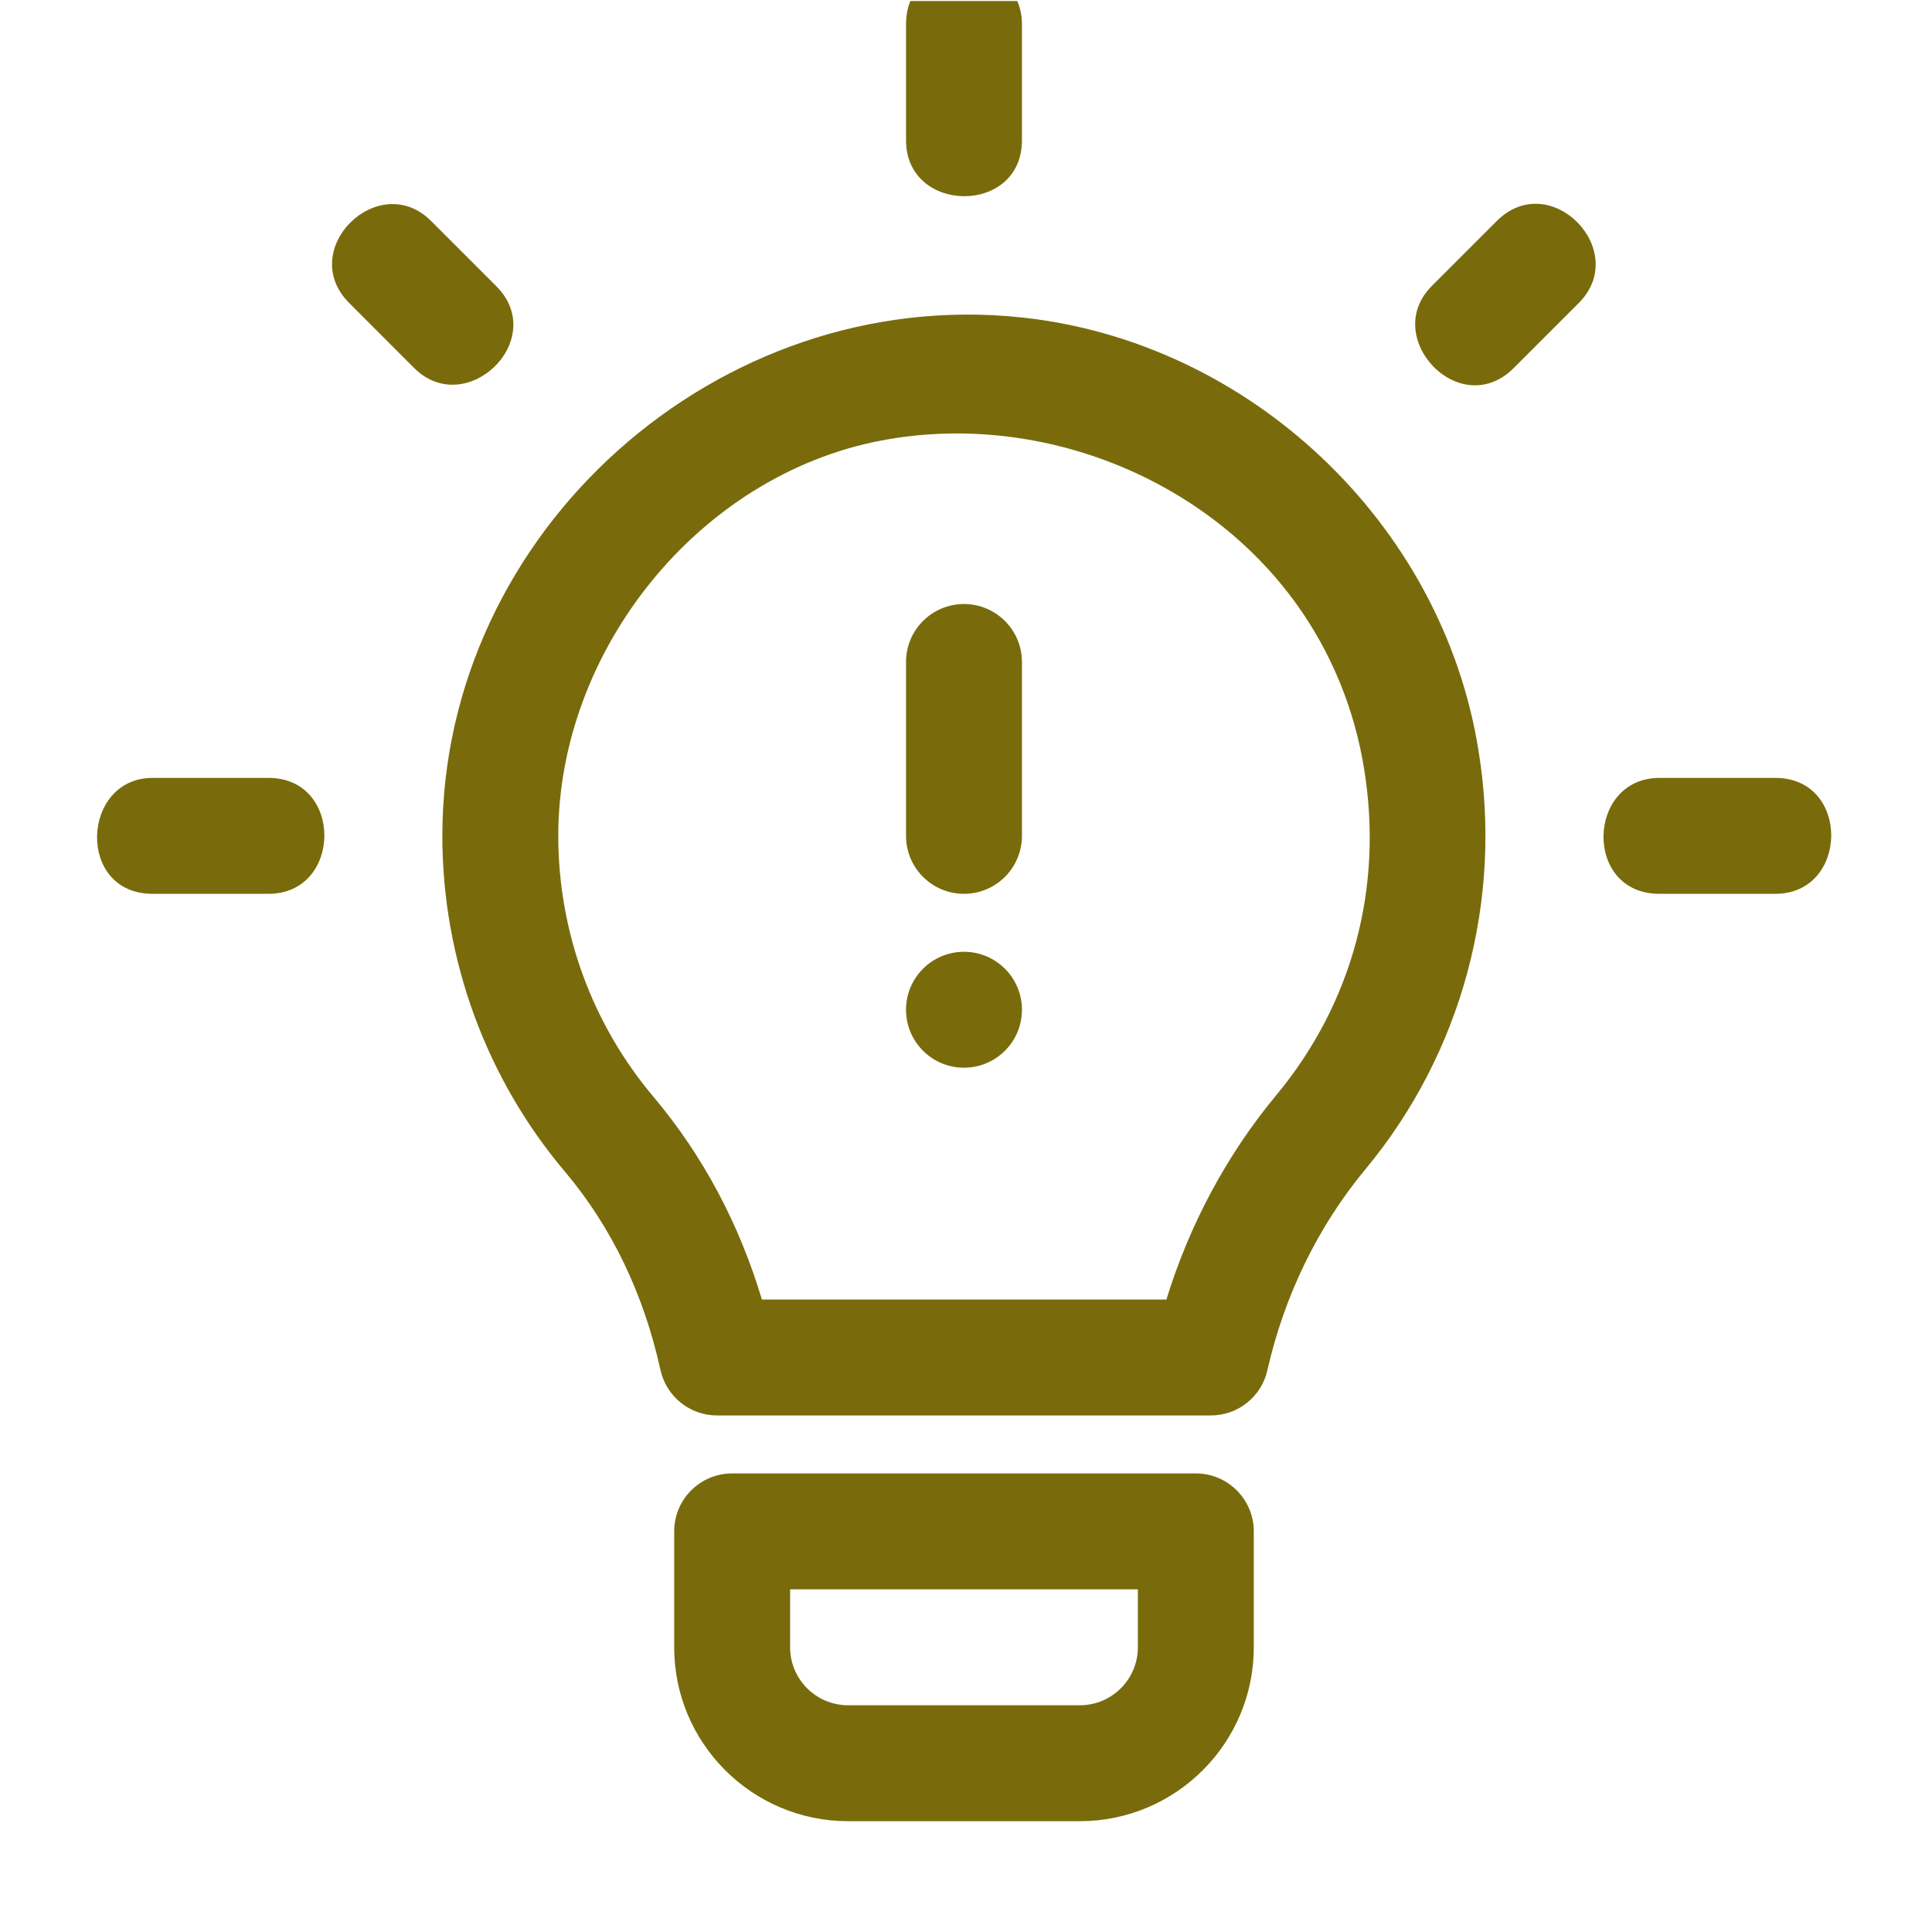 <svg width="25" height="25" viewBox="0 0 25 25" fill="none" xmlns="http://www.w3.org/2000/svg">
<g clip-path="url(#clip0_406_1577)">
<path d="M3.474 10.066C3.474 10.066 1.974 10.066 1.974 10.066C1.05 10.066 0.984 11.566 1.974 11.566H3.474C4.43 11.566 4.447 10.066 3.474 10.066Z" fill="#796B0B"/>
<path d="M22.973 10.066H21.473C20.531 10.066 20.485 11.566 21.473 11.566H22.973C23.925 11.566 23.949 10.066 22.973 10.066Z" fill="#796B0B"/>
<path d="M6.401 4.743C6.669 4.48 6.766 4.047 6.42 3.701C6.42 3.701 5.583 2.864 5.579 2.86C4.901 2.182 3.829 3.231 4.519 3.921C4.519 3.921 5.356 4.758 5.359 4.762C5.695 5.097 6.133 5.005 6.401 4.743Z" fill="#796B0B"/>
<path d="M19.368 2.86C19.368 2.86 18.53 3.699 18.527 3.701C17.862 4.366 18.891 5.459 19.588 4.762C19.588 4.762 20.426 3.924 20.429 3.921C21.106 3.243 20.059 2.169 19.368 2.86Z" fill="#796B0B"/>
<path d="M12.474 2.539C12.849 2.541 13.224 2.302 13.224 1.815C13.224 1.815 13.224 0.319 13.224 0.316C13.224 -0.627 11.724 -0.673 11.724 0.316V1.815C11.724 2.294 12.099 2.537 12.474 2.539Z" fill="#796B0B"/>
<path d="M12.474 13.816C12.888 13.816 13.224 13.48 13.224 13.066C13.224 12.652 12.888 12.316 12.474 12.316C12.059 12.316 11.724 12.652 11.724 13.066C11.724 13.48 12.059 13.816 12.474 13.816Z" fill="#796B0B"/>
<path d="M13.213 4.107C9.29 3.693 5.724 6.873 5.724 10.816C5.724 12.412 6.291 13.959 7.316 15.168C7.916 15.883 8.33 16.744 8.546 17.727C8.622 18.071 8.927 18.316 9.279 18.316H15.668C16.019 18.316 16.323 18.073 16.4 17.731C16.618 16.765 17.057 15.865 17.671 15.127C18.918 13.624 19.45 11.648 19.131 9.708C18.663 6.775 16.173 4.419 13.213 4.107ZM16.517 14.169C15.879 14.936 15.393 15.841 15.093 16.816H9.859C9.565 15.835 9.098 14.958 8.463 14.201C7.664 13.259 7.224 12.057 7.224 10.816C7.224 8.419 9.033 6.156 11.396 5.702C13.407 5.316 15.588 6.155 16.783 7.826C17.233 8.455 17.529 9.185 17.651 9.947C17.903 11.484 17.5 12.983 16.517 14.169Z" fill="#796B0B"/>
<path d="M12.474 7.816C12.059 7.816 11.724 8.152 11.724 8.566V10.816C11.724 11.23 12.059 11.566 12.474 11.566C12.888 11.566 13.224 11.23 13.224 10.816V8.566C13.224 8.152 12.888 7.816 12.474 7.816Z" fill="#796B0B"/>
<path d="M15.474 19.066H9.474C9.059 19.066 8.724 19.402 8.724 19.816V21.316C8.724 22.557 9.733 23.566 10.974 23.566H13.974C15.214 23.566 16.224 22.557 16.224 21.316V19.816C16.224 19.402 15.888 19.066 15.474 19.066ZM13.974 22.066H10.974C10.56 22.066 10.224 21.729 10.224 21.316V20.566H14.724V21.316C14.724 21.729 14.387 22.066 13.974 22.066Z" fill="#796B0B"/>
</g>
<defs>
<clipPath id="clip0_406_1577">
<rect width="24" height="24" fill="white" transform="translate(0.474 0.013)"/>
</clipPath>
</defs>
</svg>
